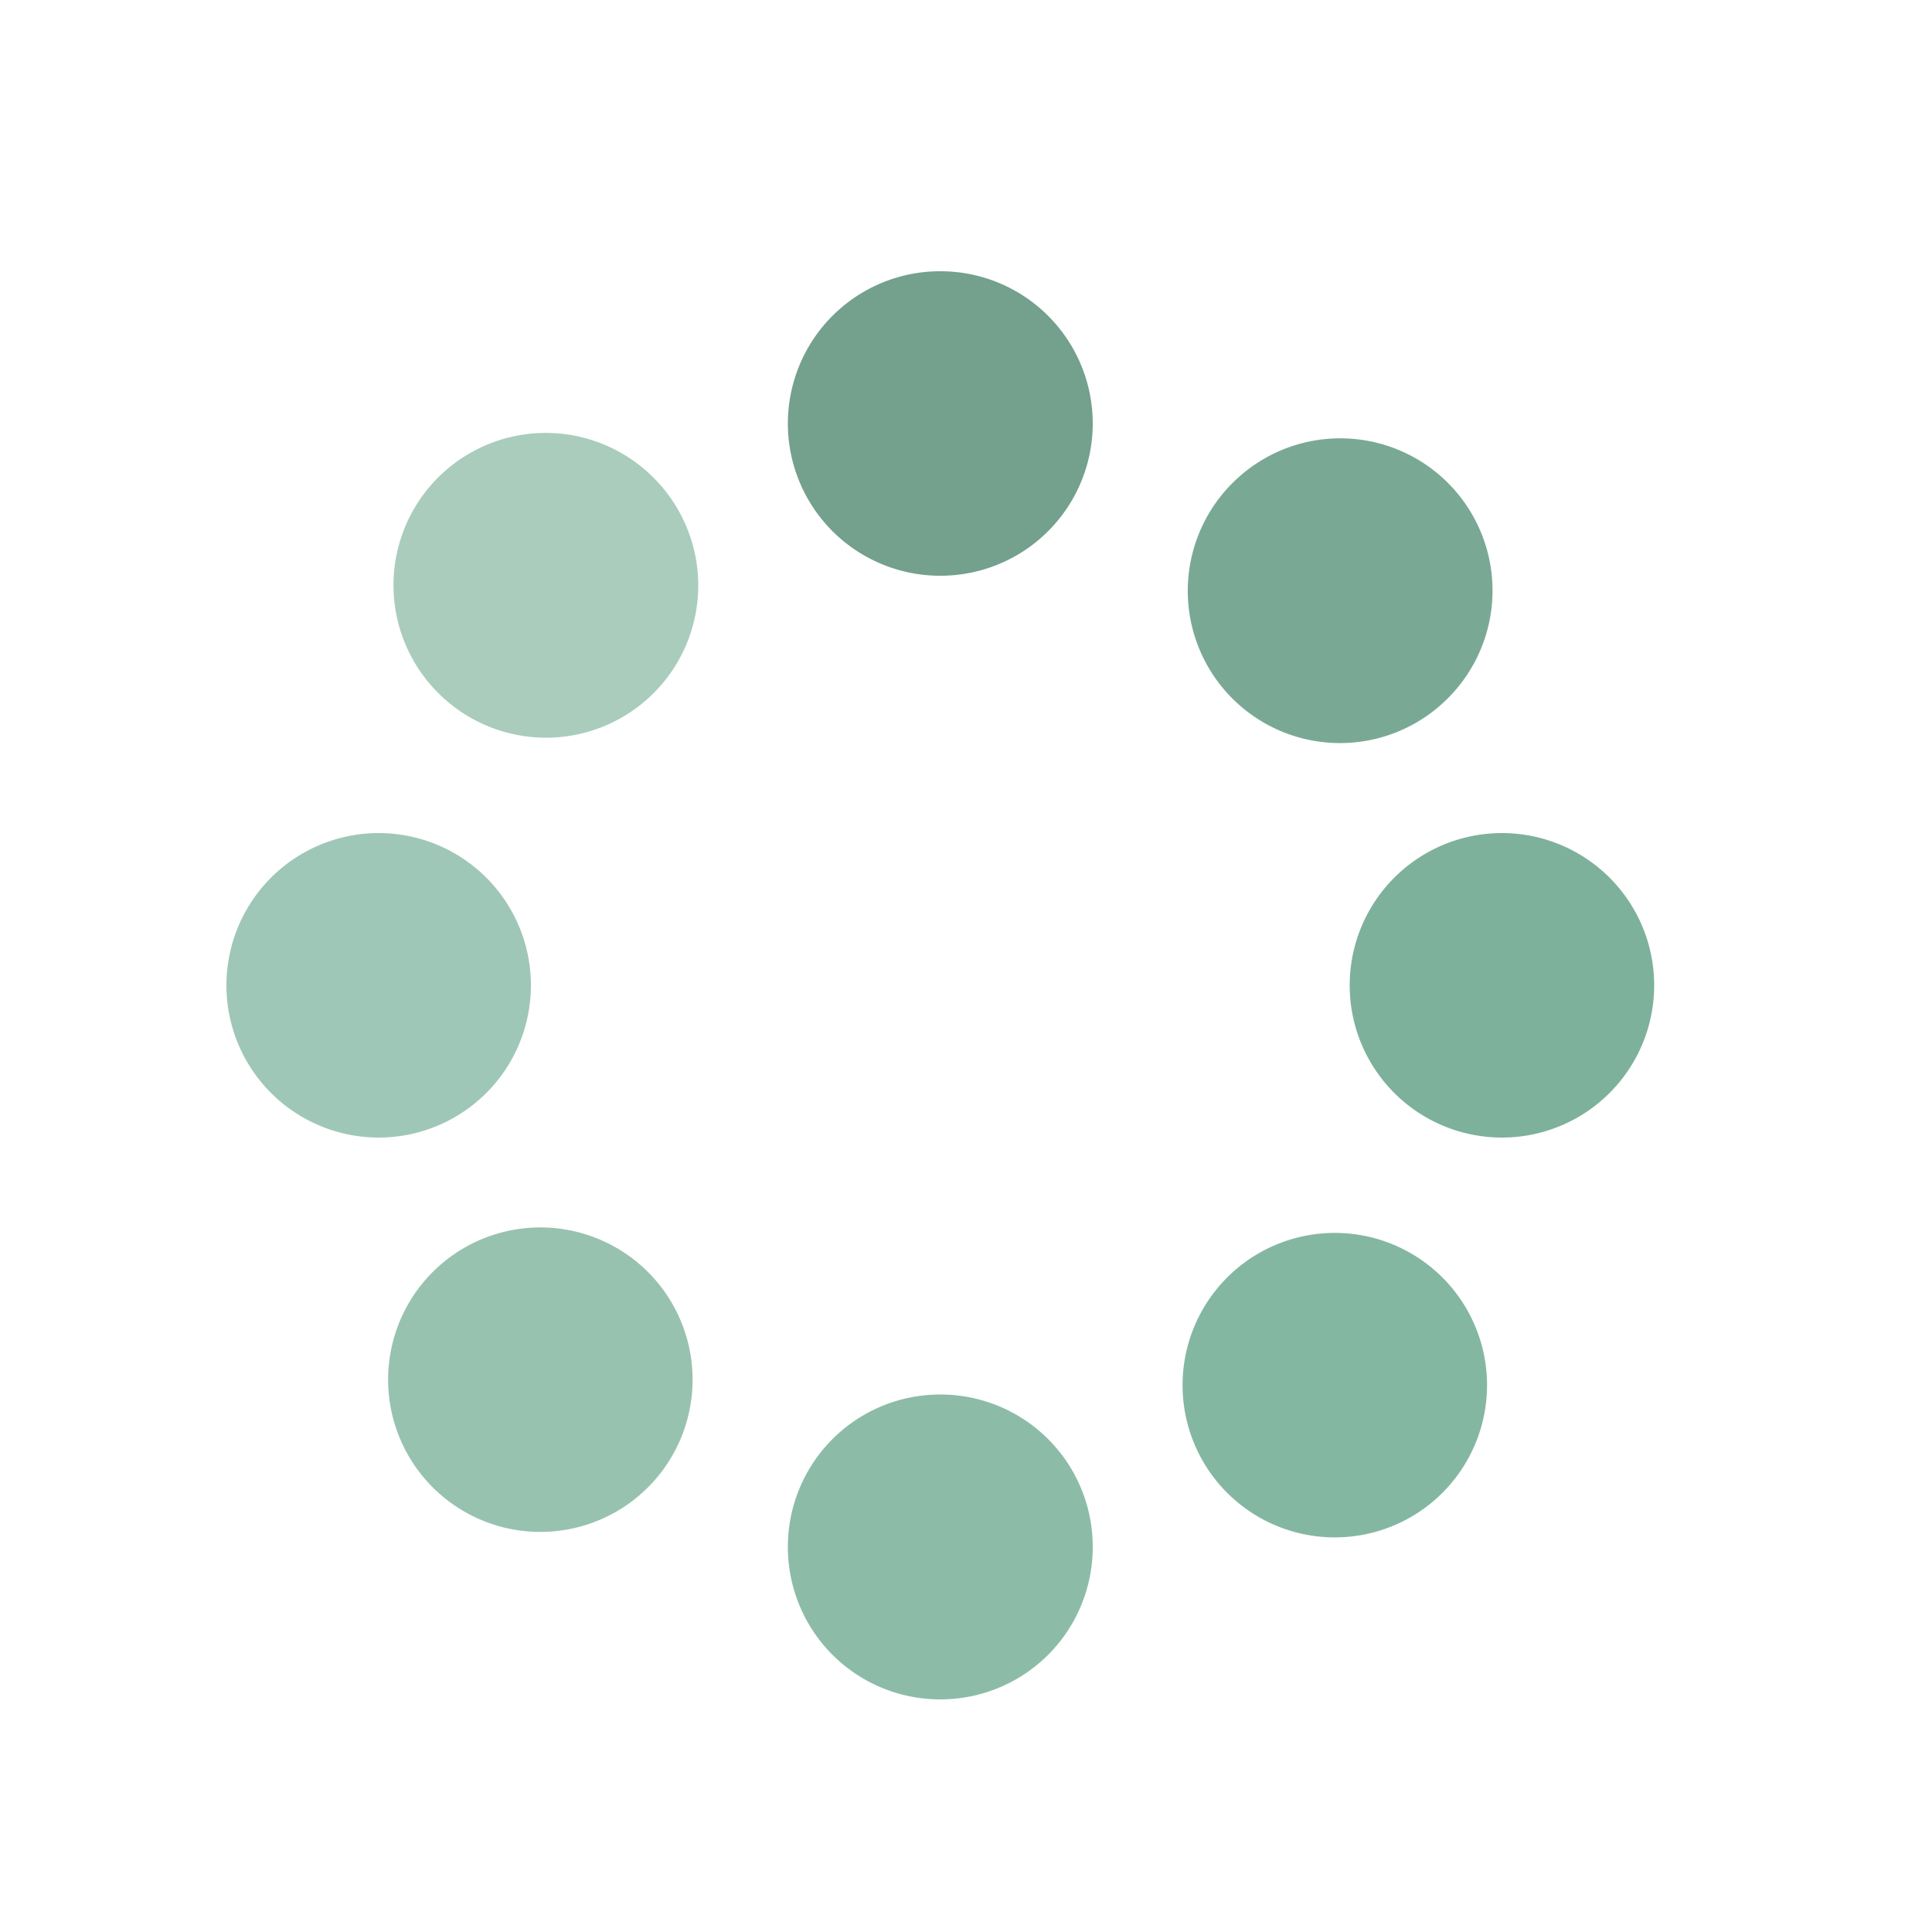 <svg width="50" height="50" version="1.1" xmlns="http://www.w3.org/2000/svg">
 <g class="layer" opacity=".794">
  <title>Layer 1</title>
  <g stroke-linecap="round" stroke-linejoin="round" stroke-width=".08">
   <path d="m28.28 10.96a3.94 3.94 0 0 1-3.94 3.94 3.94 3.94 0 0 1-3.95-3.93 3.94 3.94 0 0 1 3.93-3.95 3.94 3.94 0 0 1 3.96 3.93" fill="#508871"/>
   <path d="m28.28 40.03a3.94 3.94 0 0 1-3.94 3.95 3.94 3.94 0 0 1-3.95-3.94 3.94 3.94 0 0 1 3.93-3.95 3.94 3.94 0 0 1 3.96 3.93" fill="#6fab92"/>
   <path transform="rotate(-90)" d="m-21.56 9.8a3.94 3.94 0 0 1-3.93 3.94 3.94 3.94 0 0 1-3.95-3.93 3.94 3.94 0 0 1 3.93-3.95 3.94 3.94 0 0 1 3.95 3.92" fill="#87b9a4"/>
   <path transform="rotate(-90)" d="m-21.56 38.87a3.94 3.94 0 0 1-3.93 3.94 3.94 3.94 0 0 1-3.95-3.93 3.94 3.94 0 0 1 3.93-3.95 3.94 3.94 0 0 1 3.95 3.92" fill="#5c9d82"/>
   <path transform="rotate(-44.607)" d="m3.36 20.71a3.94 3.94 0 0 1-3.94 3.94 3.94 3.94 0 0 1-3.94-3.94 3.94 3.94 0 0 1 3.93-3.95 3.94 3.94 0 0 1 3.95 3.93" fill="#93bfac"/>
   <path transform="rotate(-44.607)" d="m3.36 49.78a3.94 3.94 0 0 1-3.94 3.94 3.94 3.94 0 0 1-3.94-3.93 3.94 3.94 0 0 1 3.93-3.95 3.94 3.94 0 0 1 3.95 3.92" fill="#64a48a"/>
   <path transform="rotate(225.39)" d="m-31.3-15.12a3.94 3.94 0 0 1-3.94 3.94 3.94 3.94 0 0 1-3.94-3.93 3.94 3.94 0 0 1 3.93-3.95 3.94 3.94 0 0 1 3.95 3.93" fill="#7db39c"/>
   <path transform="rotate(225.39)" d="m-31.3 13.95a3.94 3.94 0 0 1-3.94 3.95 3.94 3.94 0 0 1-3.94-3.94 3.94 3.94 0 0 1 3.93-3.95 3.94 3.94 0 0 1 3.95 3.93" fill="#57937a"/>
  </g>
 </g>
</svg>
